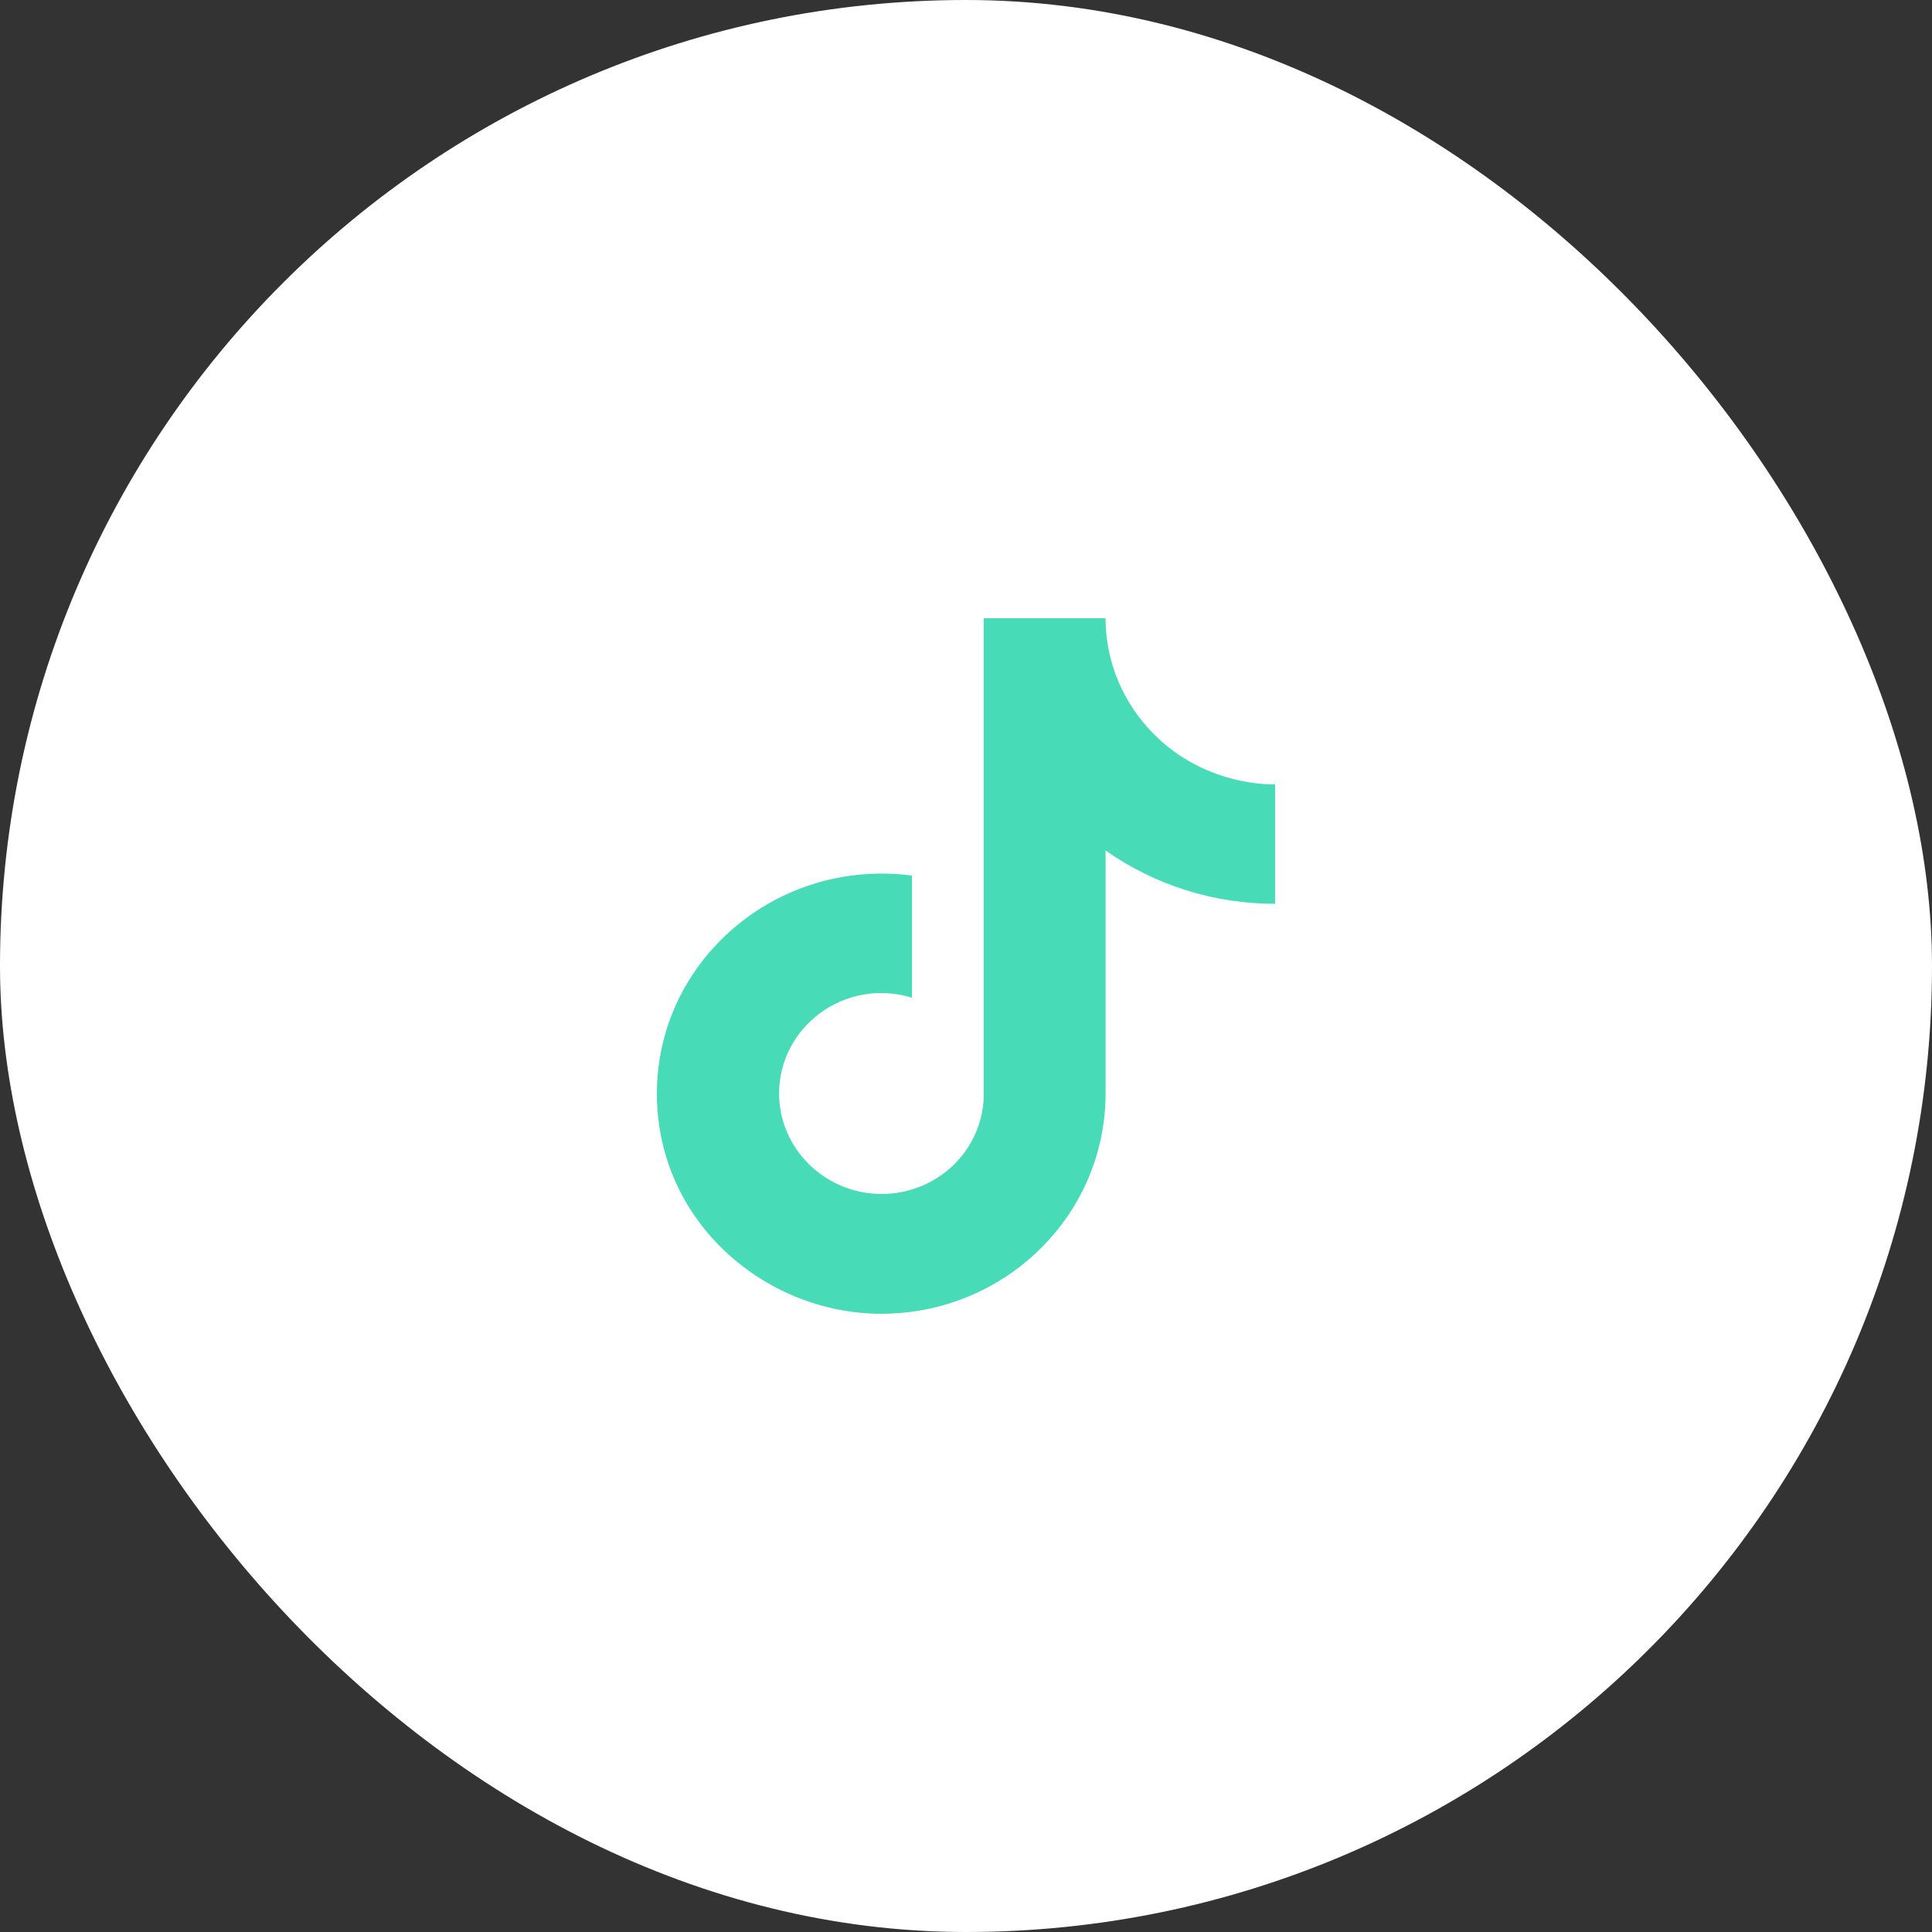 <svg width="50" height="50" viewBox="0 0 50 50" fill="none" xmlns="http://www.w3.org/2000/svg">
<rect x="0" y="0" width="50" height="50" fill="#333333" stroke="none"/>
<rect width="50" height="50" rx="25" fill="white"/>
<path d="M29.694 18.82C28.997 18.04 28.612 17.037 28.612 16H25.459V28.4C25.435 29.071 25.146 29.707 24.653 30.174C24.16 30.64 23.502 30.9 22.816 30.9C21.367 30.9 20.163 29.74 20.163 28.3C20.163 26.58 21.857 25.29 23.602 25.82V22.66C20.082 22.2 17 24.88 17 28.3C17 31.63 19.816 34 22.806 34C26.01 34 28.612 31.45 28.612 28.3V22.01C29.891 22.91 31.426 23.393 33 23.39V20.3C33 20.3 31.082 20.39 29.694 18.82Z" fill="#48DBB7"/>
</svg>
